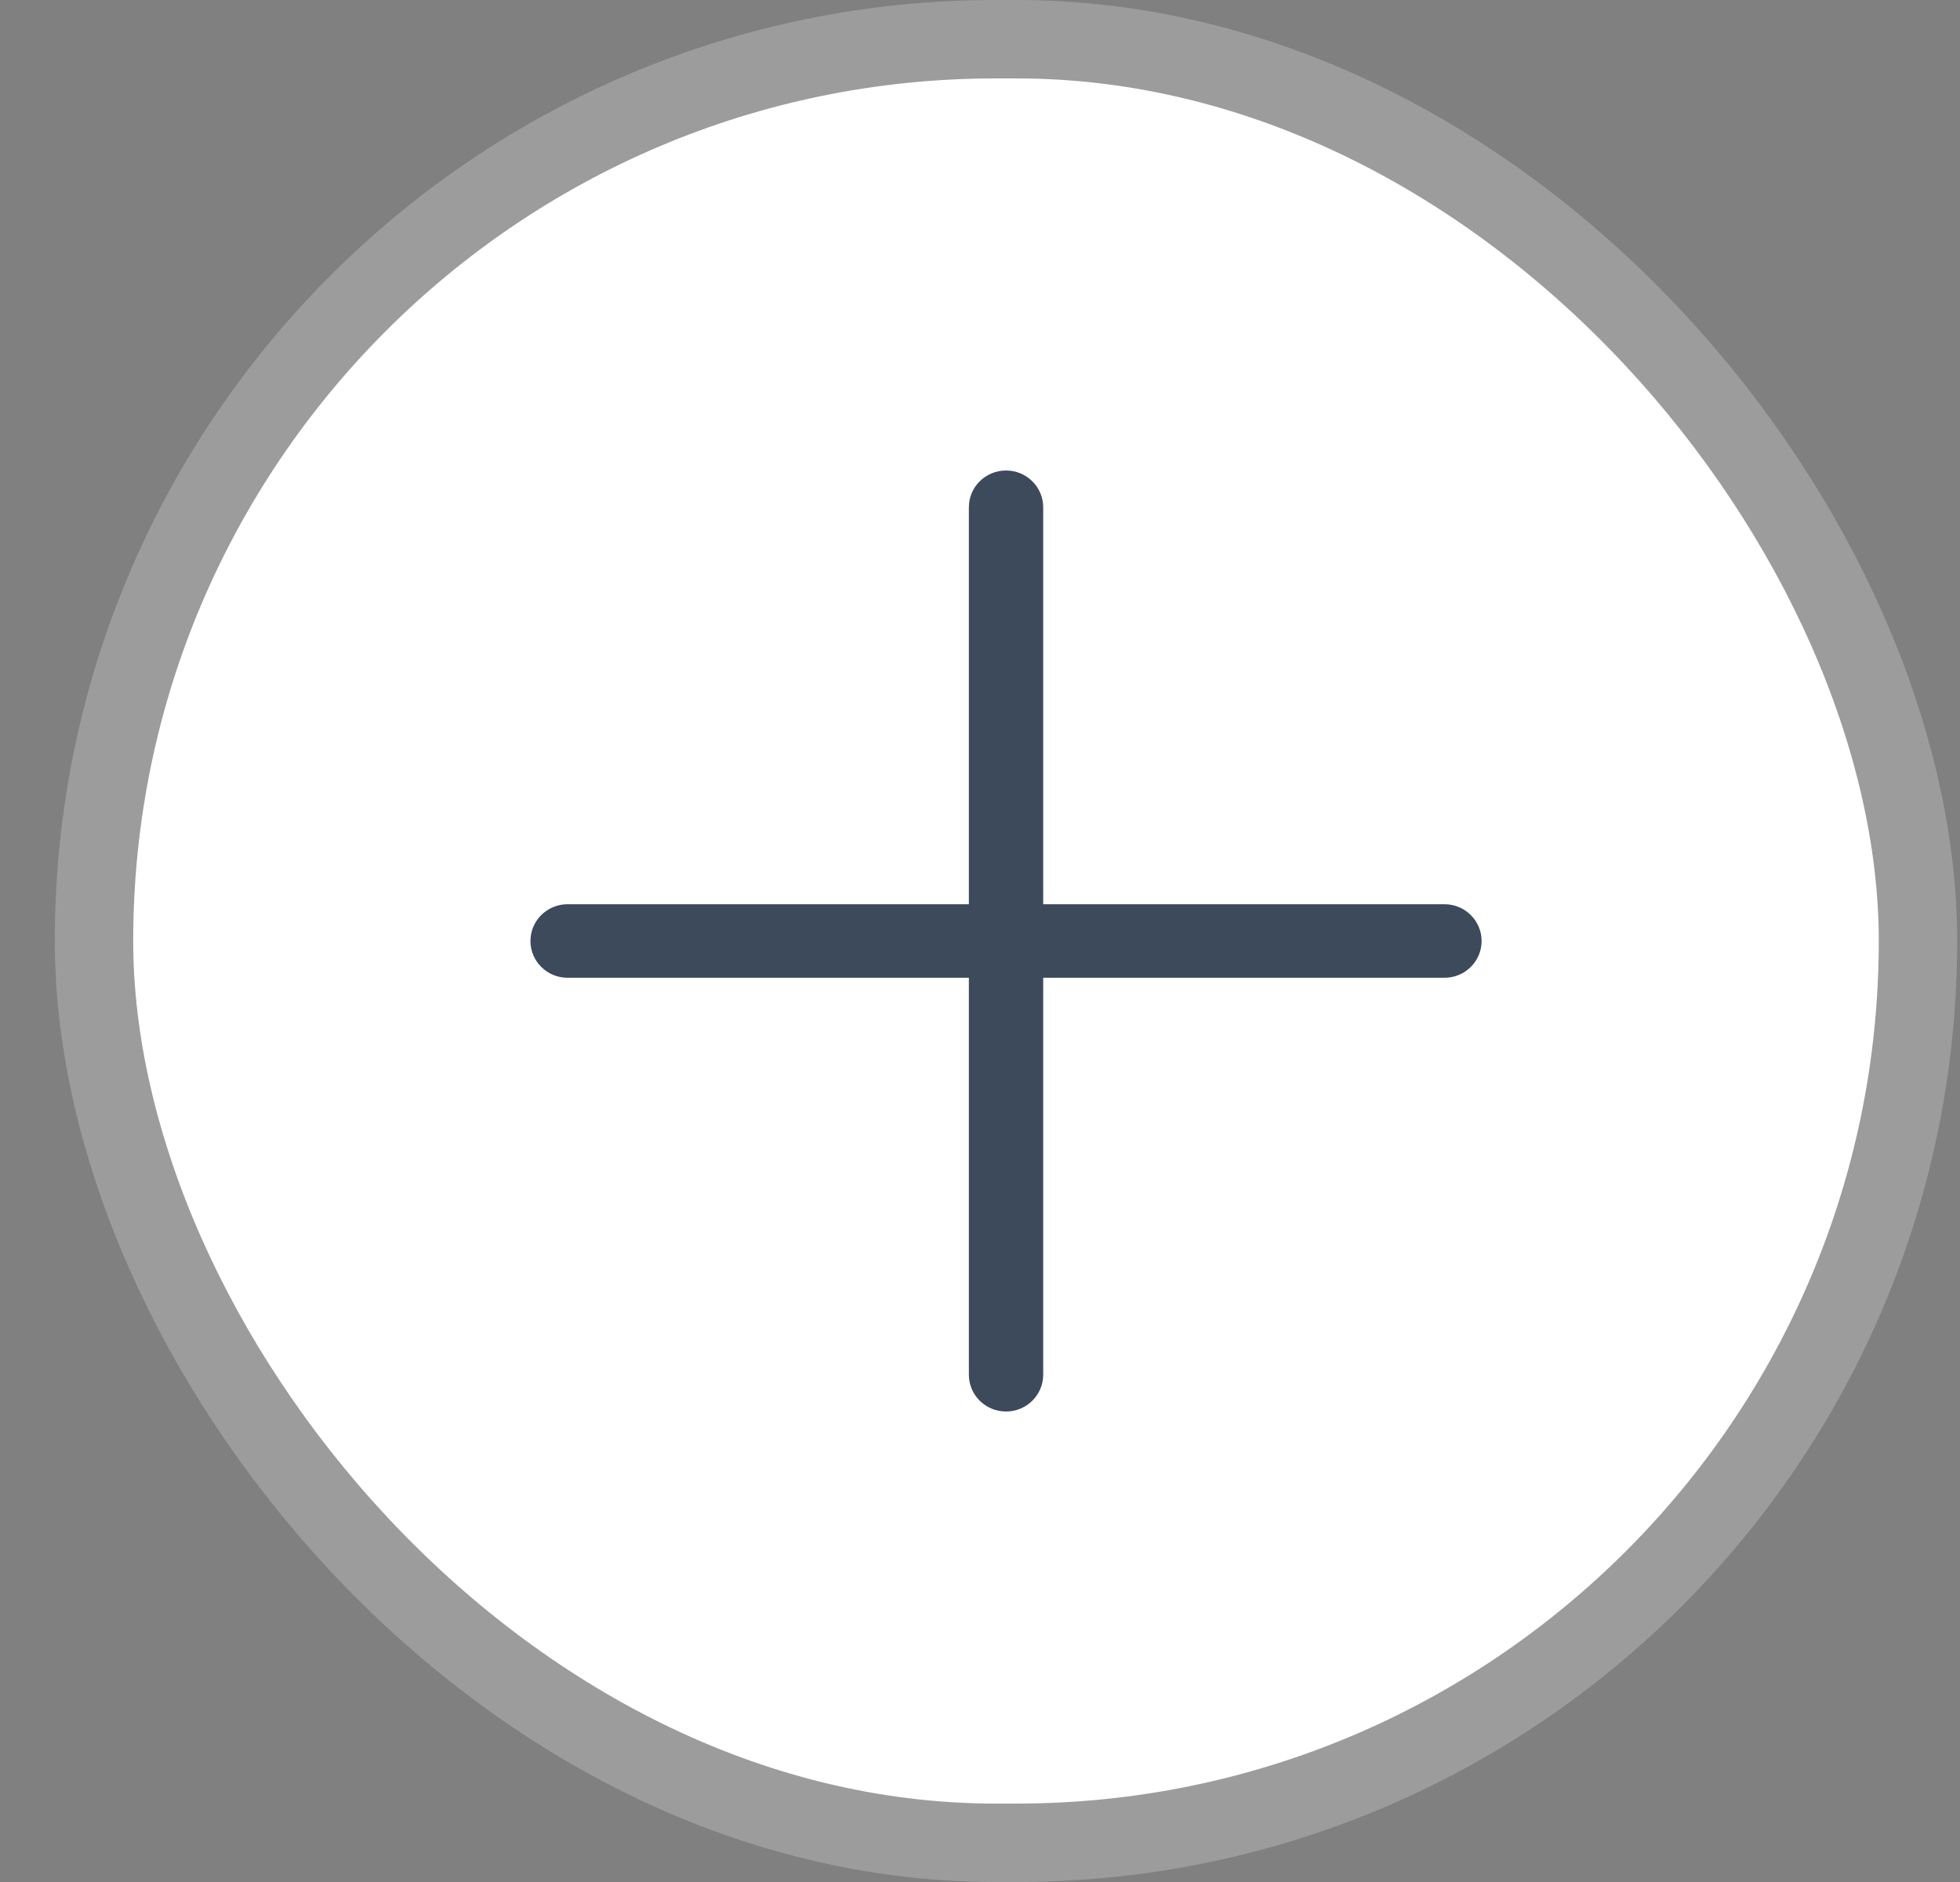 <svg width="25" height="24" viewBox="0 0 25 24" fill="none" xmlns="http://www.w3.org/2000/svg">
<rect x="0" y="0" width="25" height="24" fill="#808080" stroke="none"/>
<rect x="1.199" y="0.5" width="23.265" height="23" rx="11.5" fill="white" stroke="#9C9C9C"/>
<path d="M18.424 11.531H13.306V6.469C13.306 6.21 13.094 6 12.832 6C12.57 6 12.358 6.21 12.358 6.469V11.531H7.24C6.978 11.531 6.766 11.741 6.766 12C6.766 12.259 6.978 12.469 7.24 12.469H12.358V17.531C12.358 17.79 12.57 18 12.832 18C13.094 18 13.306 17.79 13.306 17.531V12.469H18.424C18.686 12.469 18.898 12.259 18.898 12C18.898 11.741 18.686 11.531 18.424 11.531Z" fill="#3C4A5B"/>
</svg>
